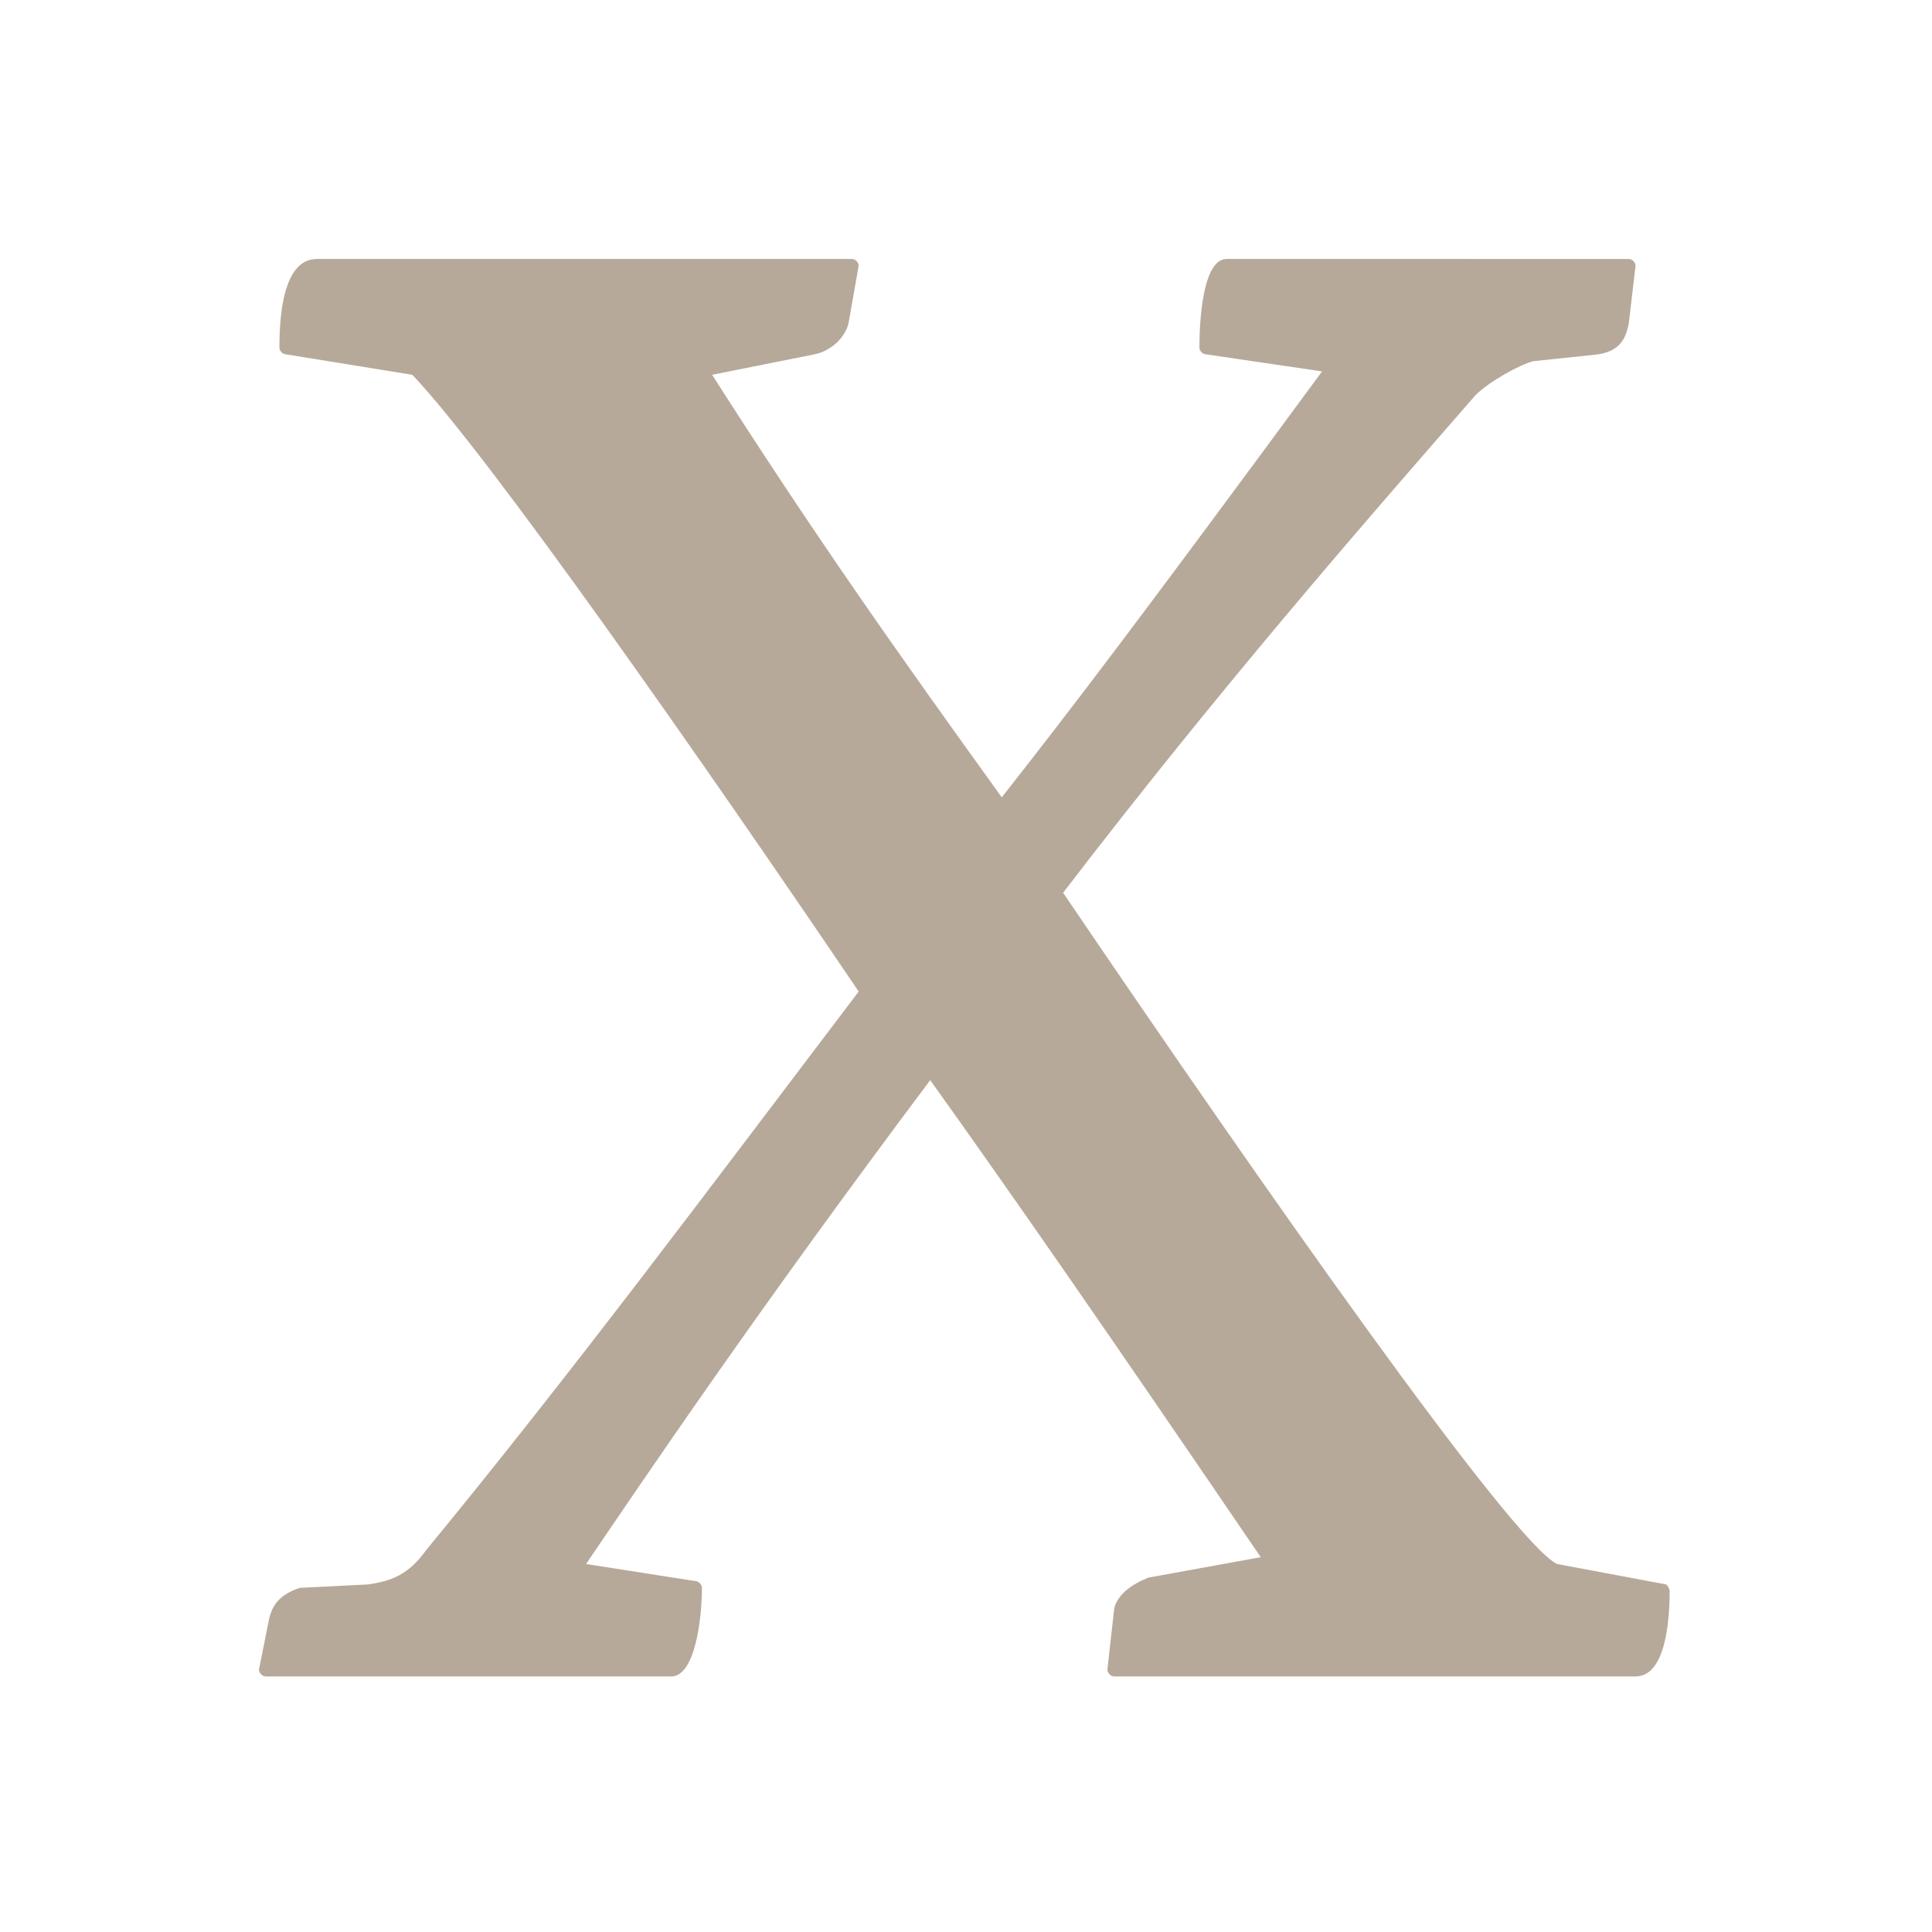 <?xml version="1.0" encoding="utf-8"?>
<!-- Generator: Adobe Illustrator 23.0.1, SVG Export Plug-In . SVG Version: 6.00 Build 0)  -->
<svg version="1.1" id="Vrstva_1" xmlns="http://www.w3.org/2000/svg" xmlns:xlink="http://www.w3.org/1999/xlink" x="0px" y="0px"
	 viewBox="0 0 56.7 56.7" style="enable-background:new 0 0 56.7 56.7;" xml:space="preserve">
<style type="text/css">
	.st0{fill:#B7A999;}
</style>
<path class="st0" d="M45.7,45.9c-1.3-0.6-8.6-11-14.5-19.7c4.6-6,8.7-10.7,12.1-14.6c0.4-0.4,1.3-0.9,1.7-1l1.9-0.2
	c0.6-0.1,0.8-0.4,0.9-0.9l0.2-1.7c0-0.1-0.1-0.2-0.2-0.2H36c-0.7,0-0.8,1.8-0.8,2.6c0,0.1,0.1,0.2,0.2,0.2l3.4,0.5
	c-5.3,7.2-7.2,9.7-9.4,12.5c-3.1-4.3-5.5-7.7-8.5-12.4l3-0.6c0.5-0.1,0.9-0.5,1-0.9l0.3-1.7c0-0.1-0.1-0.2-0.2-0.2H9.3
	c-1,0-1.1,1.7-1.1,2.6c0,0.1,0.1,0.2,0.2,0.2l3.7,0.6c2.2,2.3,8.5,11.3,13.1,18.1c-4.4,5.8-8.5,11.3-12.7,16.4c-0.5,0.7-1,0.9-1.7,1
	l-2,0.1c-0.6,0.2-0.8,0.5-0.9,0.9L7.6,49c0,0.1,0.1,0.2,0.2,0.2h11.9c0.7,0,0.9-1.7,0.9-2.6c0-0.1-0.1-0.2-0.2-0.2l-3.2-0.5
	c1.7-2.5,5-7.4,10.1-14.2c2.5,3.5,5,7.1,9.7,14l-3.3,0.6c-0.5,0.2-0.9,0.5-1,0.9L32.5,49c0,0.1,0.1,0.2,0.2,0.2H48
	c0.9,0,1-1.7,1-2.5c0-0.1-0.1-0.2-0.1-0.2L45.7,45.9z"/>
</svg>
